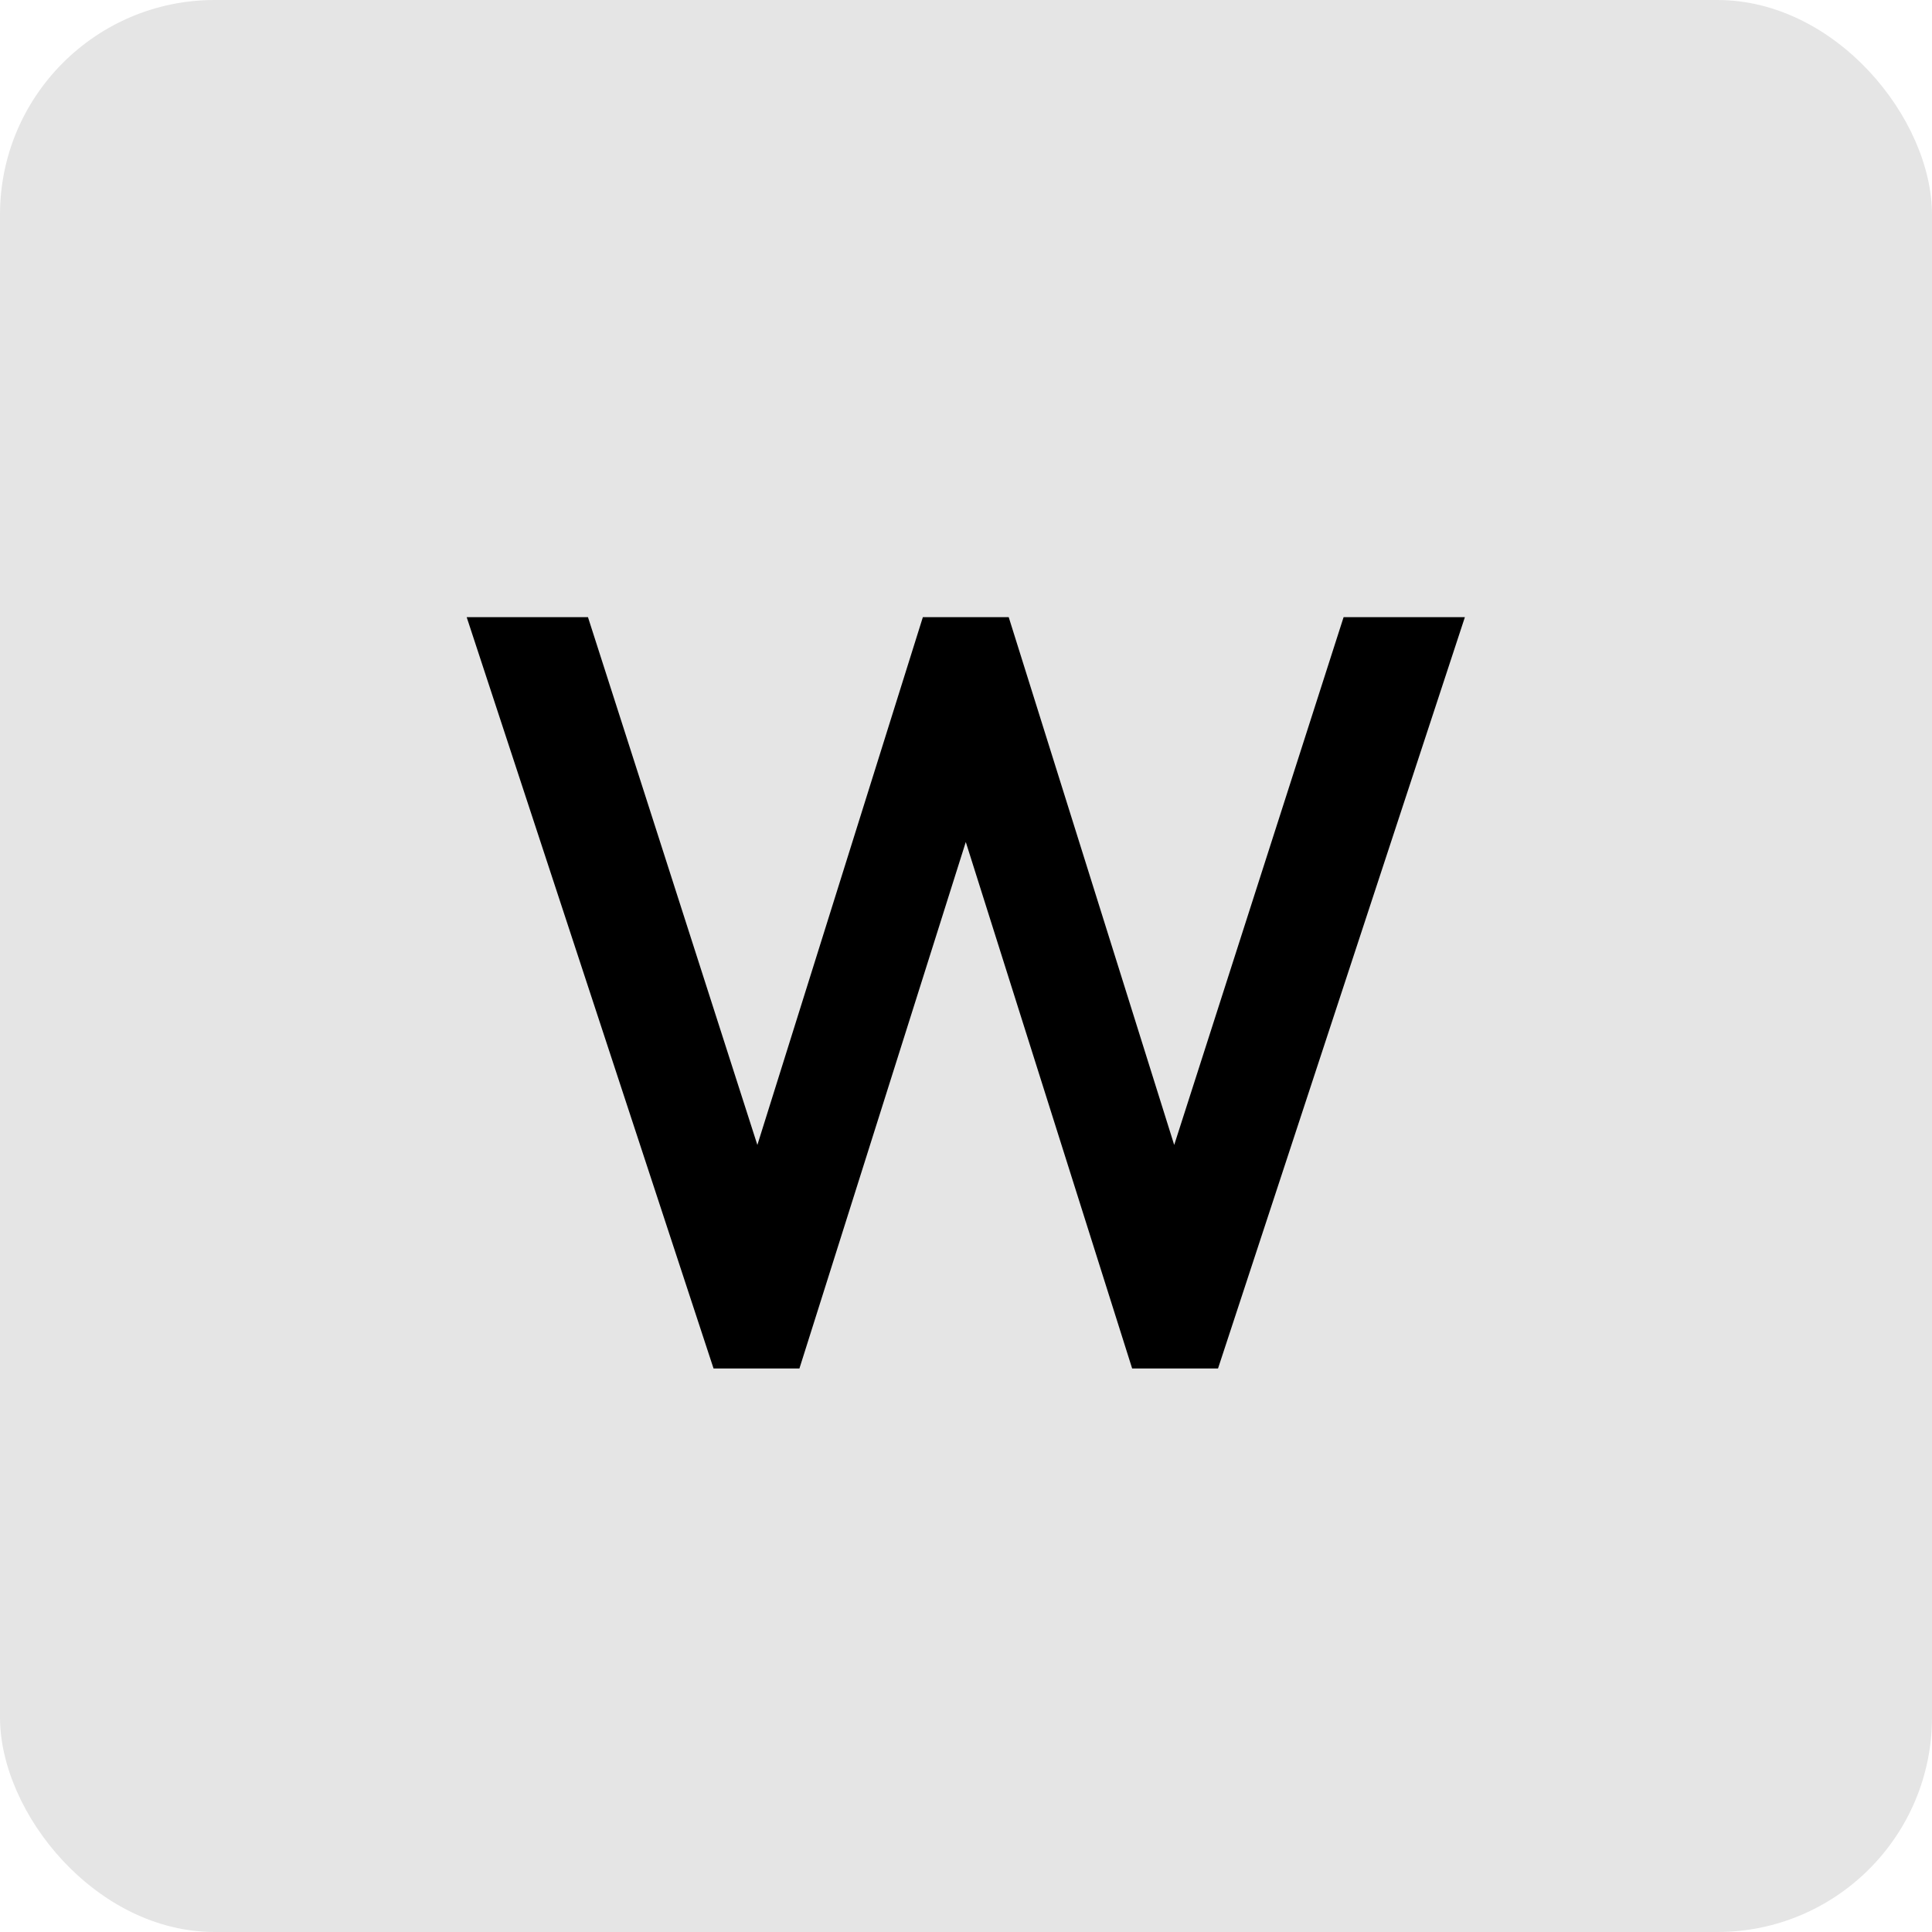 <svg width="72" height="72" viewBox="0 0 72 72" fill="none" xmlns="http://www.w3.org/2000/svg">
<rect width="72" height="72" rx="8" fill="#E5E5E5"/>
<path d="M26.592 51L17.392 23H21.912L28.832 44.56H27.632L34.392 23H37.592L44.352 44.56H43.152L50.072 23H54.592L45.392 51H42.192L35.392 29.48H36.592L29.792 51H26.592Z" fill="black"/>
</svg>
